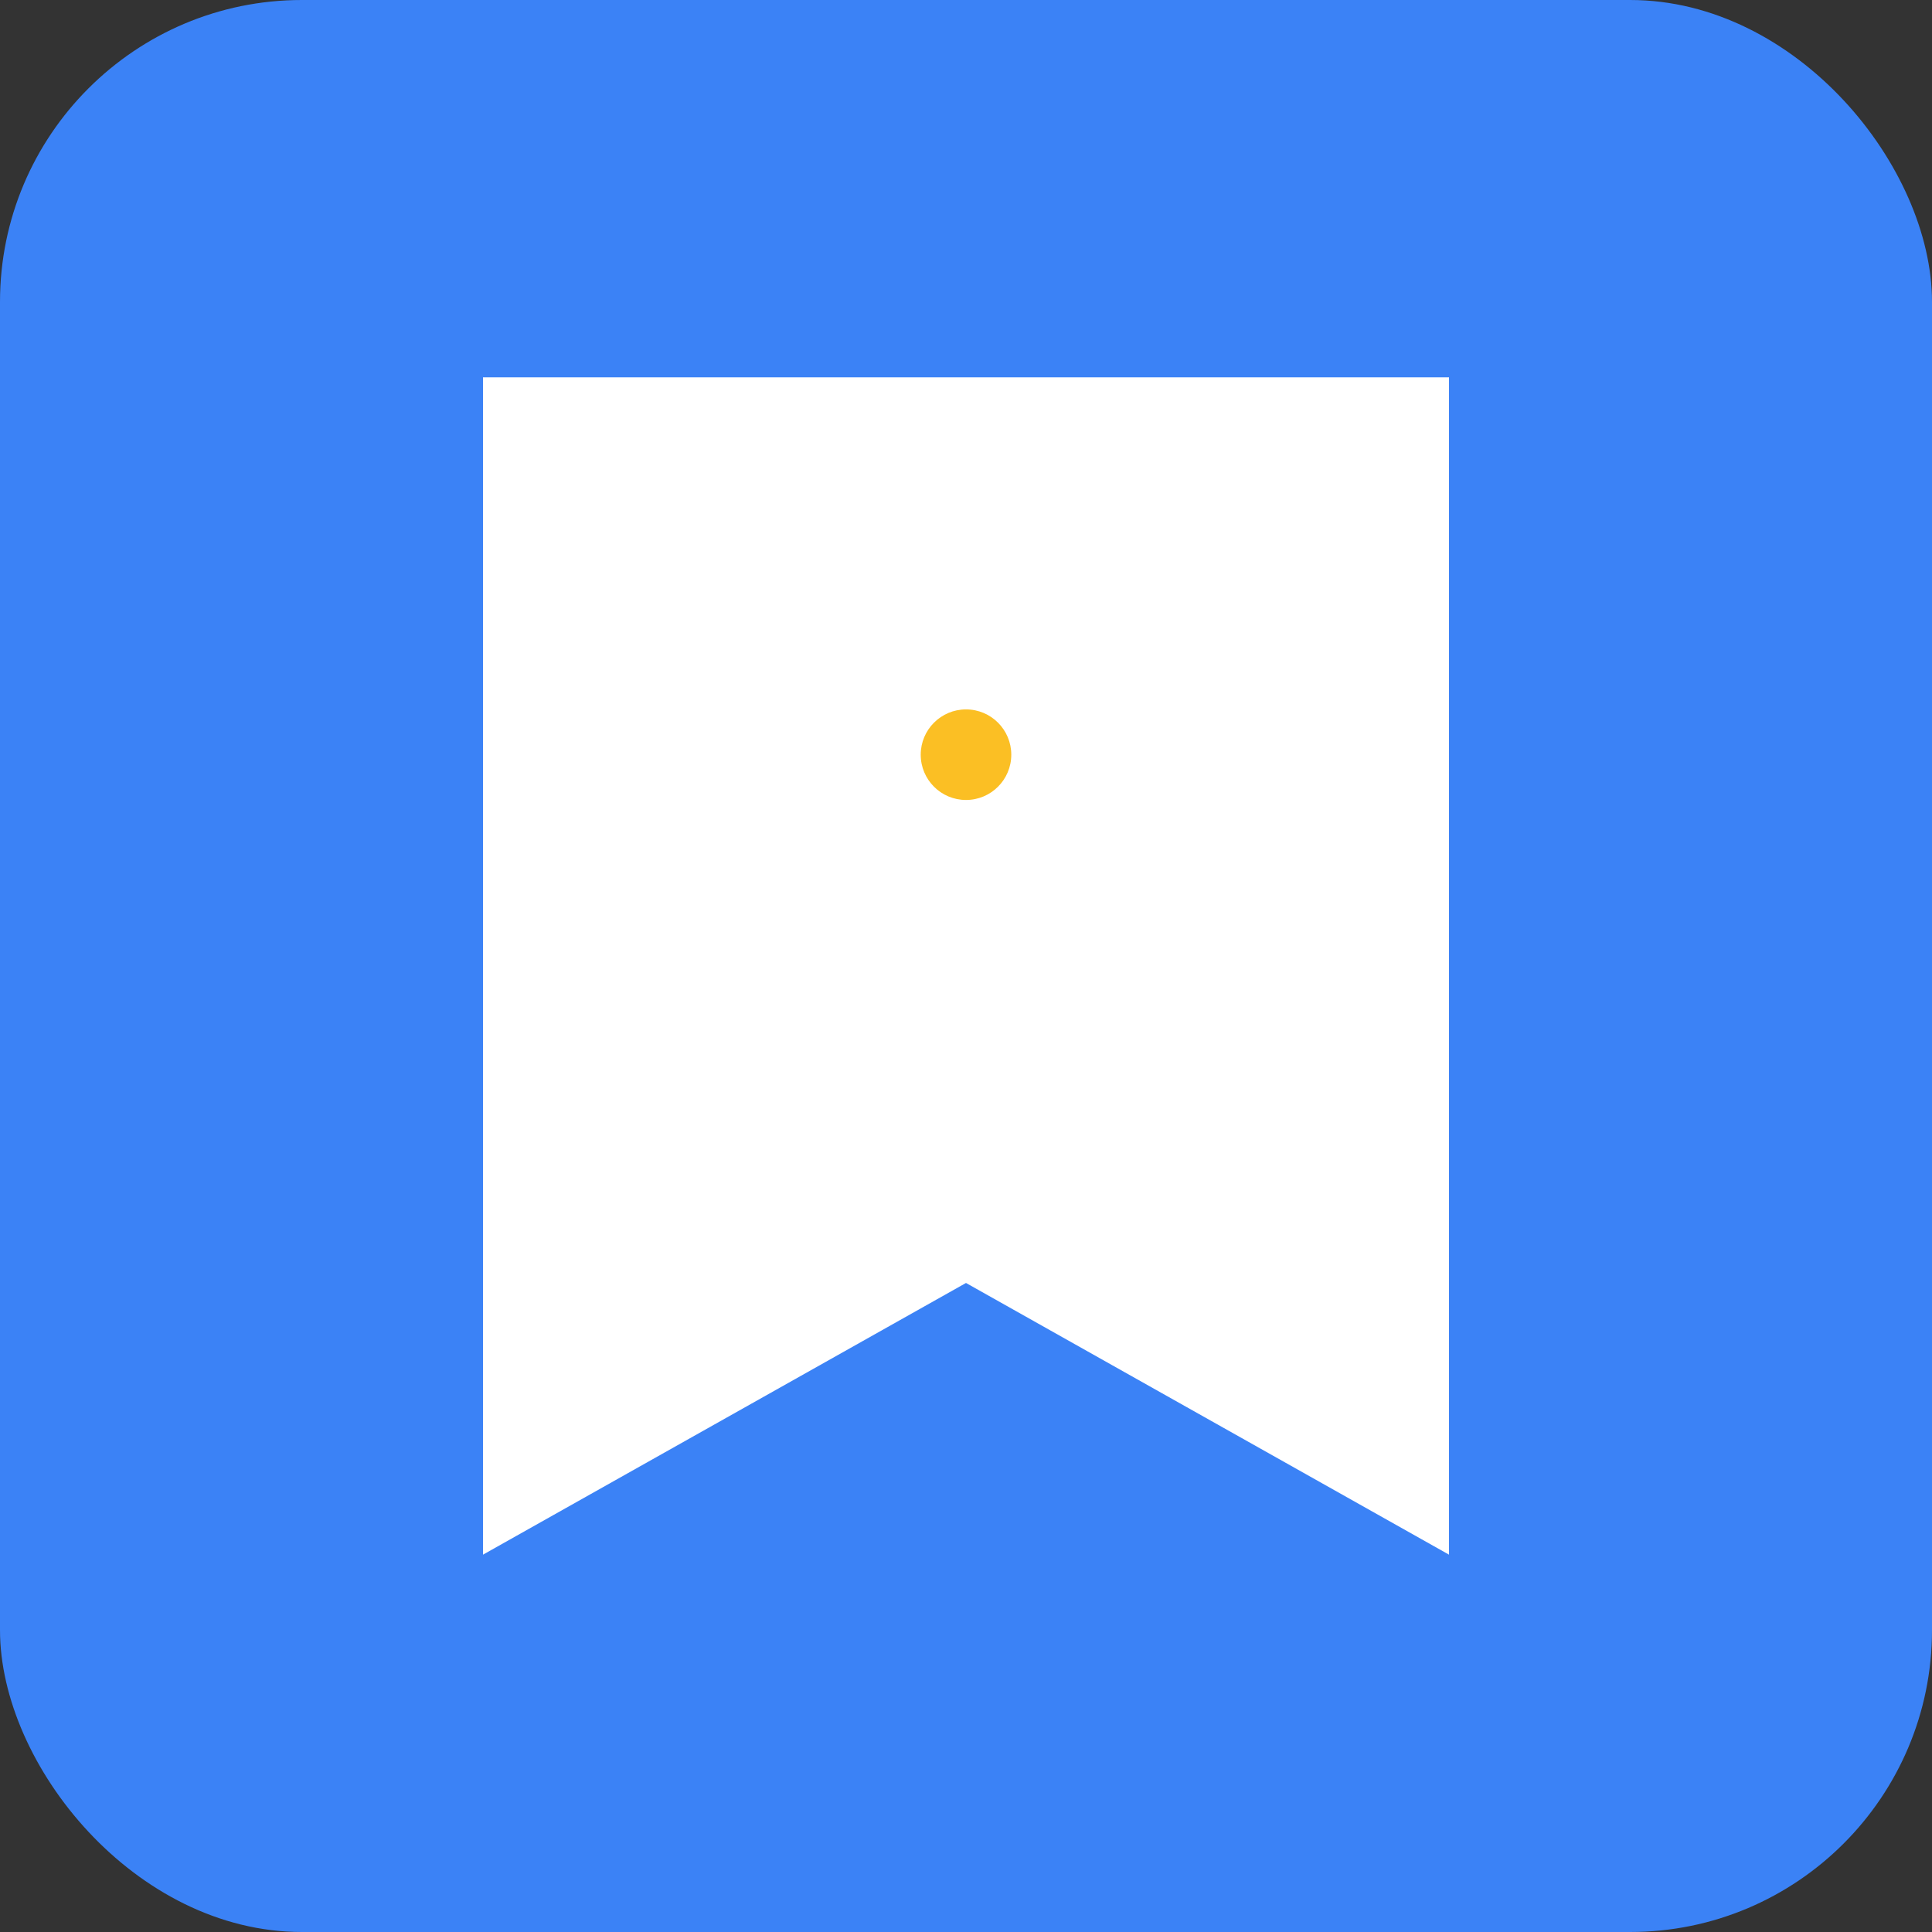 <svg width="128" height="128" viewBox="0 0 128 128" xmlns="http://www.w3.org/2000/svg">
  <rect x="0" y="0" width="128" height="128" fill="#333333" stroke="none"/>
  <!-- 背景 -->
  <rect width="128" height="128" rx="20" fill="#3b82f6"/>
  
  <!-- 书签图标 -->
  <path d="M32 25 L96 25 L96 103 L64 85 L32 103 Z" fill="#ffffff" stroke="none"/>
  
  <!-- 星星装饰 -->
  <circle cx="64" cy="50" r="3" fill="#fbbf24"/>
</svg>